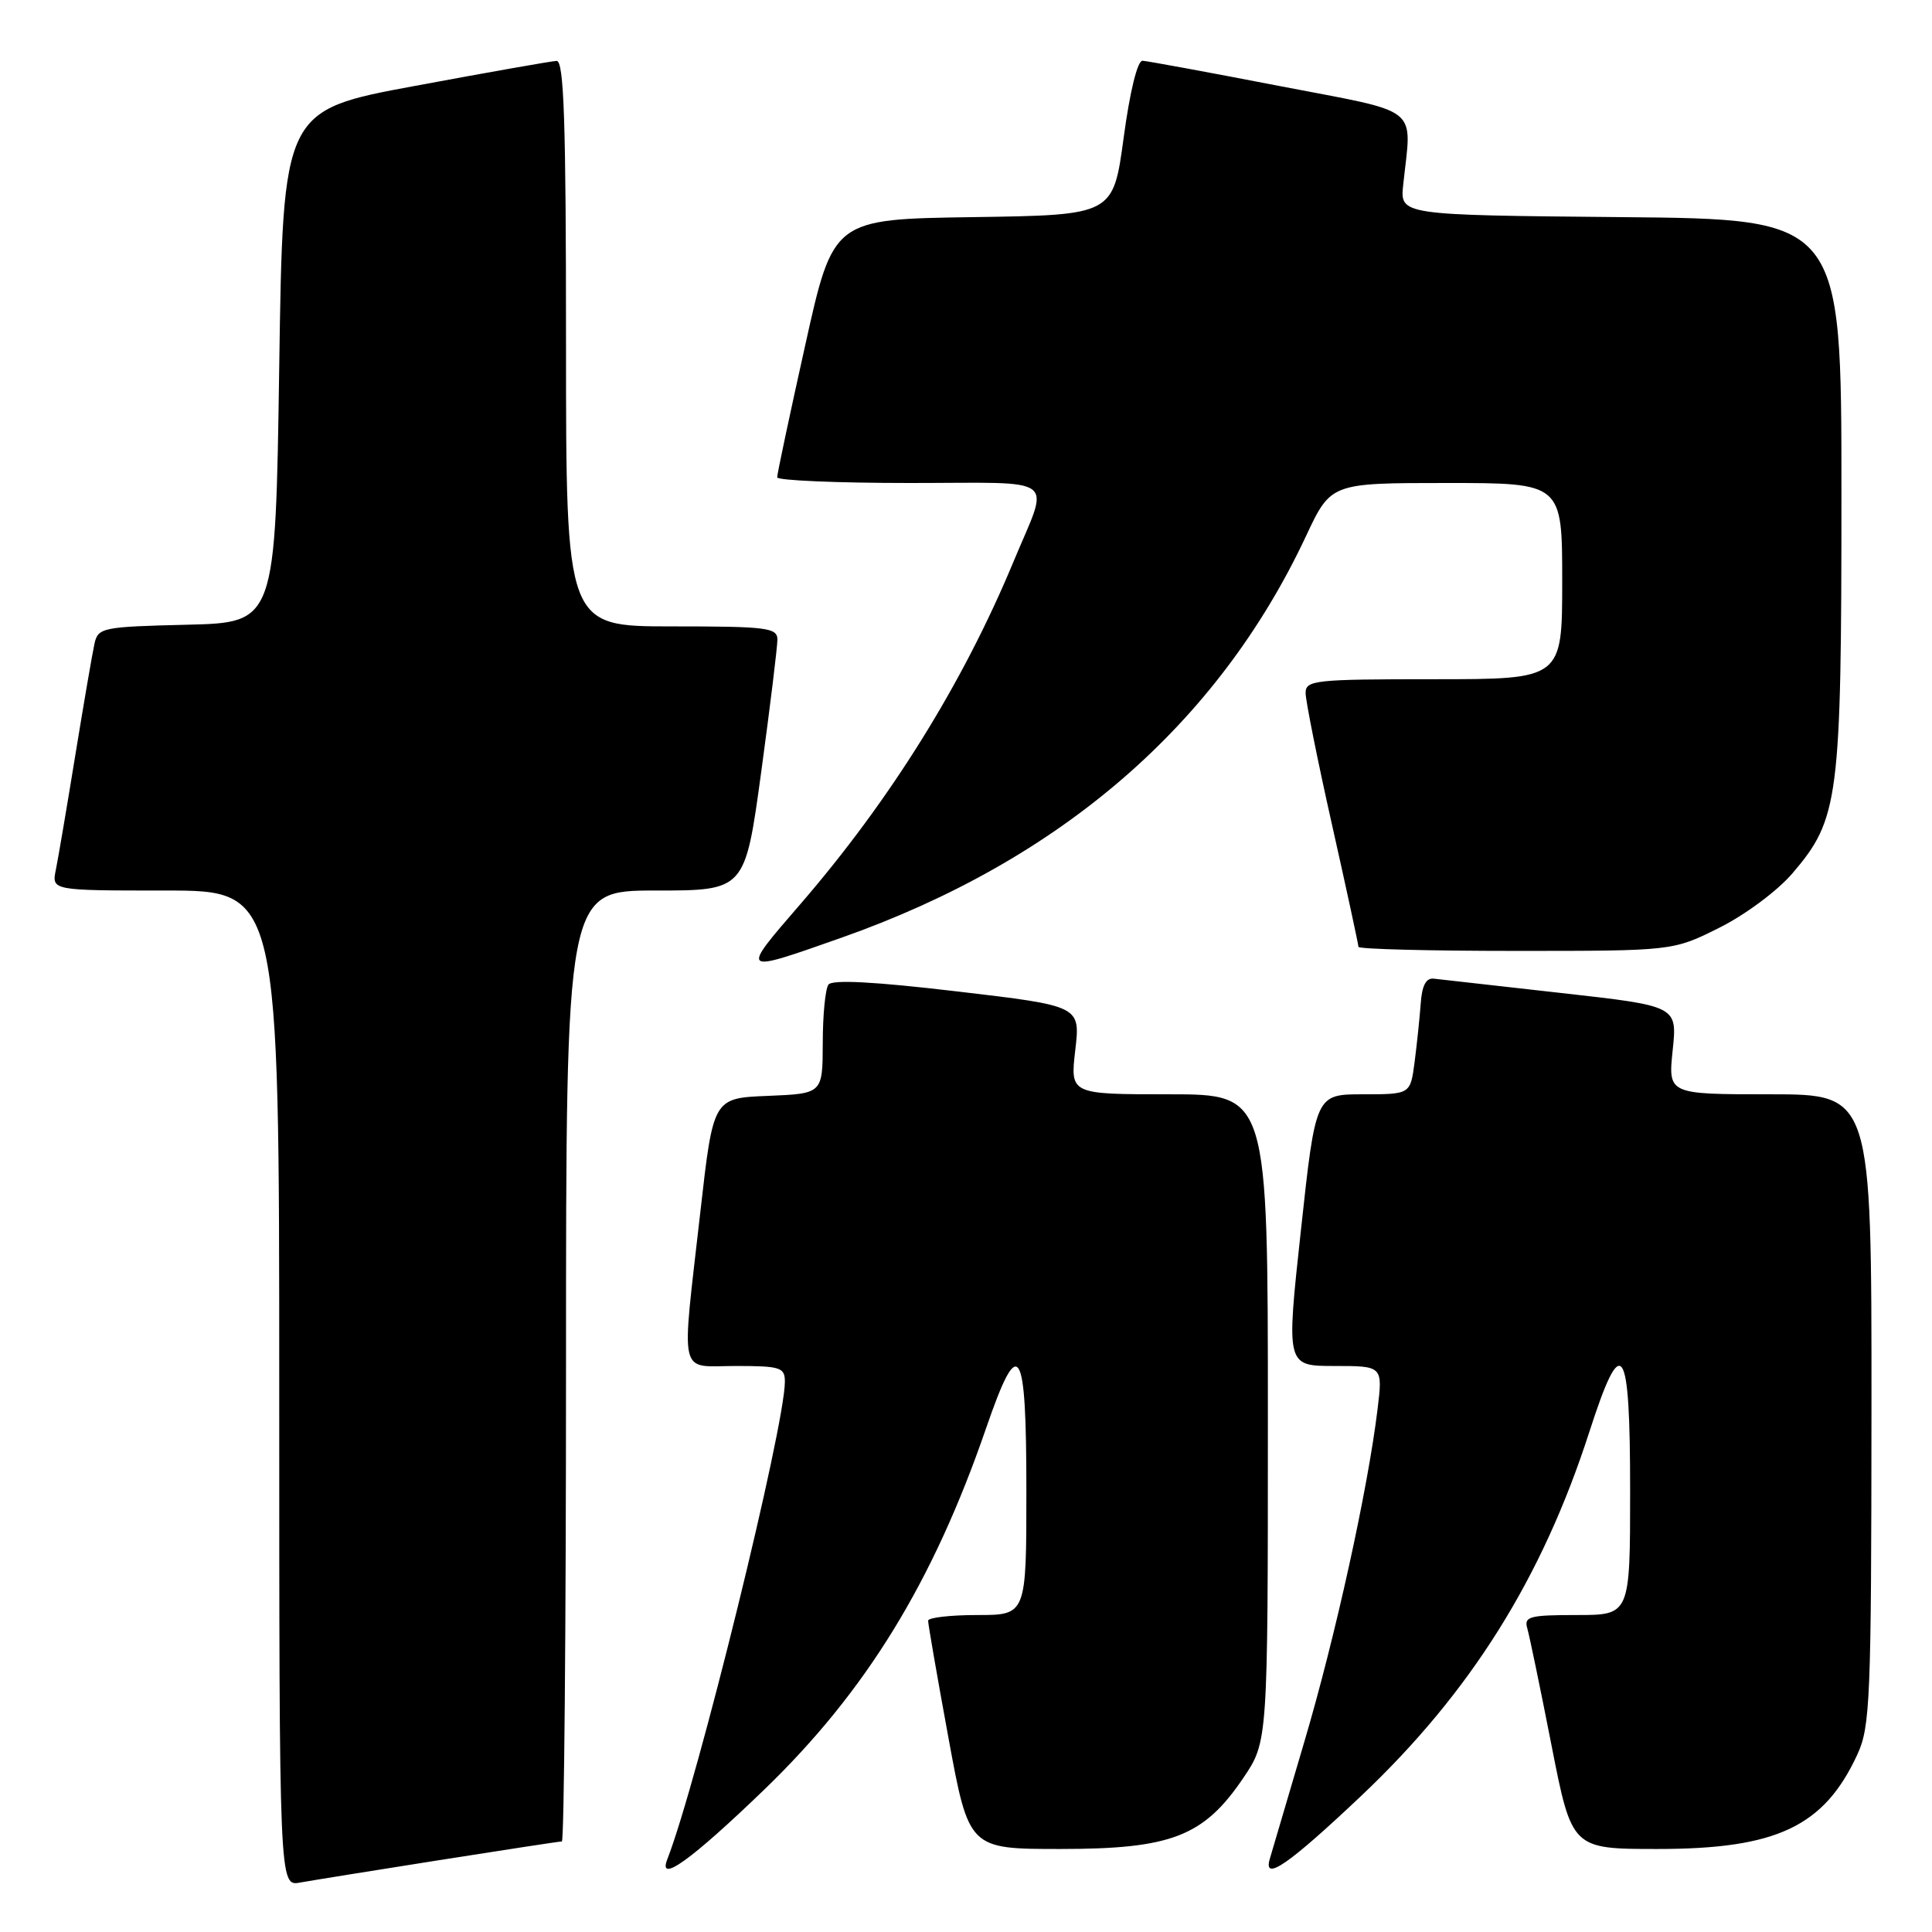 <?xml version="1.0" encoding="UTF-8" standalone="no"?>
<!DOCTYPE svg PUBLIC "-//W3C//DTD SVG 1.1//EN" "http://www.w3.org/Graphics/SVG/1.1/DTD/svg11.dtd" >
<svg xmlns="http://www.w3.org/2000/svg" xmlns:xlink="http://www.w3.org/1999/xlink" version="1.1" viewBox="0 0 256 256">
 <g >
 <path fill="currentColor"
d=" M 58.20 246.48 C 66.83 245.12 74.14 244.00 74.45 244.00 C 74.75 244.00 75.00 215.65 75.00 181.00 C 75.00 118.00 75.00 118.00 86.86 118.00 C 98.72 118.00 98.72 118.00 100.87 102.25 C 102.05 93.59 103.01 85.71 103.01 84.75 C 103.00 83.17 101.66 83.00 89.00 83.00 C 75.00 83.00 75.00 83.00 75.00 45.50 C 75.00 16.13 74.73 8.01 73.75 8.07 C 73.06 8.10 64.62 9.59 55.00 11.38 C 37.50 14.62 37.50 14.62 37.00 48.56 C 36.50 82.50 36.50 82.50 24.76 82.78 C 13.56 83.05 13.00 83.17 12.52 85.28 C 12.25 86.50 11.11 93.12 9.99 100.00 C 8.87 106.88 7.71 113.74 7.40 115.25 C 6.84 118.00 6.84 118.00 21.92 118.00 C 37.00 118.00 37.00 118.00 37.00 183.97 C 37.00 249.95 37.00 249.95 39.75 249.45 C 41.26 249.18 49.56 247.84 58.20 246.48 Z  M 101.25 237.15 C 114.74 224.14 123.63 209.66 130.66 189.25 C 135.02 176.59 136.00 178.11 136.00 197.50 C 136.00 214.00 136.00 214.00 129.50 214.00 C 125.92 214.00 122.99 214.34 122.98 214.75 C 122.97 215.16 124.18 222.14 125.67 230.25 C 128.38 245.00 128.38 245.00 140.53 245.00 C 155.22 245.00 159.51 243.33 164.75 235.58 C 168.00 230.77 168.00 230.77 168.00 187.89 C 168.00 145.00 168.00 145.00 154.90 145.00 C 141.80 145.00 141.80 145.00 142.48 139.14 C 143.16 133.29 143.16 133.29 126.83 131.37 C 115.82 130.07 110.26 129.78 109.77 130.47 C 109.36 131.04 109.02 134.52 109.02 138.21 C 109.00 144.91 109.00 144.91 101.75 145.21 C 94.51 145.50 94.51 145.50 92.81 160.50 C 90.26 183.01 89.80 181.00 97.50 181.00 C 103.41 181.00 104.00 181.19 104.00 183.08 C 104.00 189.03 92.43 236.06 88.42 246.37 C 87.14 249.66 91.57 246.48 101.25 237.15 Z  M 180.39 237.94 C 194.87 224.23 204.33 209.14 210.59 189.75 C 214.92 176.32 216.00 177.86 216.00 197.50 C 216.00 214.00 216.00 214.00 208.93 214.00 C 202.67 214.00 201.92 214.20 202.37 215.75 C 202.65 216.71 204.10 223.69 205.58 231.25 C 208.28 245.00 208.28 245.00 219.67 245.00 C 235.41 245.00 241.69 242.03 246.10 232.50 C 247.81 228.81 247.96 225.25 247.98 186.75 C 248.00 145.00 248.00 145.00 234.52 145.00 C 221.03 145.00 221.03 145.00 221.64 139.15 C 222.25 133.30 222.25 133.30 206.88 131.58 C 198.42 130.63 190.82 129.77 190.00 129.68 C 188.96 129.55 188.42 130.57 188.25 133.00 C 188.11 134.93 187.74 138.41 187.44 140.75 C 186.88 145.00 186.88 145.00 180.61 145.00 C 174.33 145.00 174.33 145.00 172.38 163.00 C 170.42 181.00 170.42 181.00 176.83 181.00 C 183.23 181.00 183.23 181.00 182.53 186.75 C 181.24 197.38 176.94 216.91 172.84 230.76 C 170.61 238.32 168.54 245.34 168.24 246.36 C 167.38 249.39 170.80 247.01 180.39 237.94 Z  M 111.50 124.25 C 140.51 114.01 161.34 96.01 173.05 71.04 C 176.35 64.00 176.35 64.00 191.68 64.00 C 207.00 64.00 207.00 64.00 207.00 77.00 C 207.00 90.00 207.00 90.00 190.00 90.00 C 174.18 90.00 173.00 90.13 173.00 91.83 C 173.00 92.84 174.57 100.70 176.50 109.29 C 178.43 117.88 180.00 125.16 180.00 125.46 C 180.00 125.76 189.38 126.00 200.84 126.00 C 221.68 126.00 221.68 126.00 227.82 122.93 C 231.25 121.22 235.52 118.04 237.50 115.73 C 243.67 108.52 244.00 105.95 244.00 65.33 C 244.00 29.03 244.00 29.03 214.75 28.77 C 185.51 28.50 185.51 28.50 185.93 24.50 C 187.06 13.85 188.59 15.07 169.50 11.39 C 160.15 9.58 152.00 8.08 151.39 8.05 C 150.72 8.02 149.71 12.14 148.89 18.25 C 147.50 28.50 147.50 28.50 128.95 28.77 C 110.40 29.04 110.40 29.04 106.69 45.77 C 104.64 54.97 102.97 62.84 102.98 63.25 C 102.99 63.66 110.91 64.00 120.57 64.00 C 140.67 64.00 139.12 62.81 134.26 74.50 C 127.57 90.59 117.97 106.01 106.03 119.83 C 98.05 129.06 97.99 129.01 111.50 124.25 Z "/>
</g>
</svg>